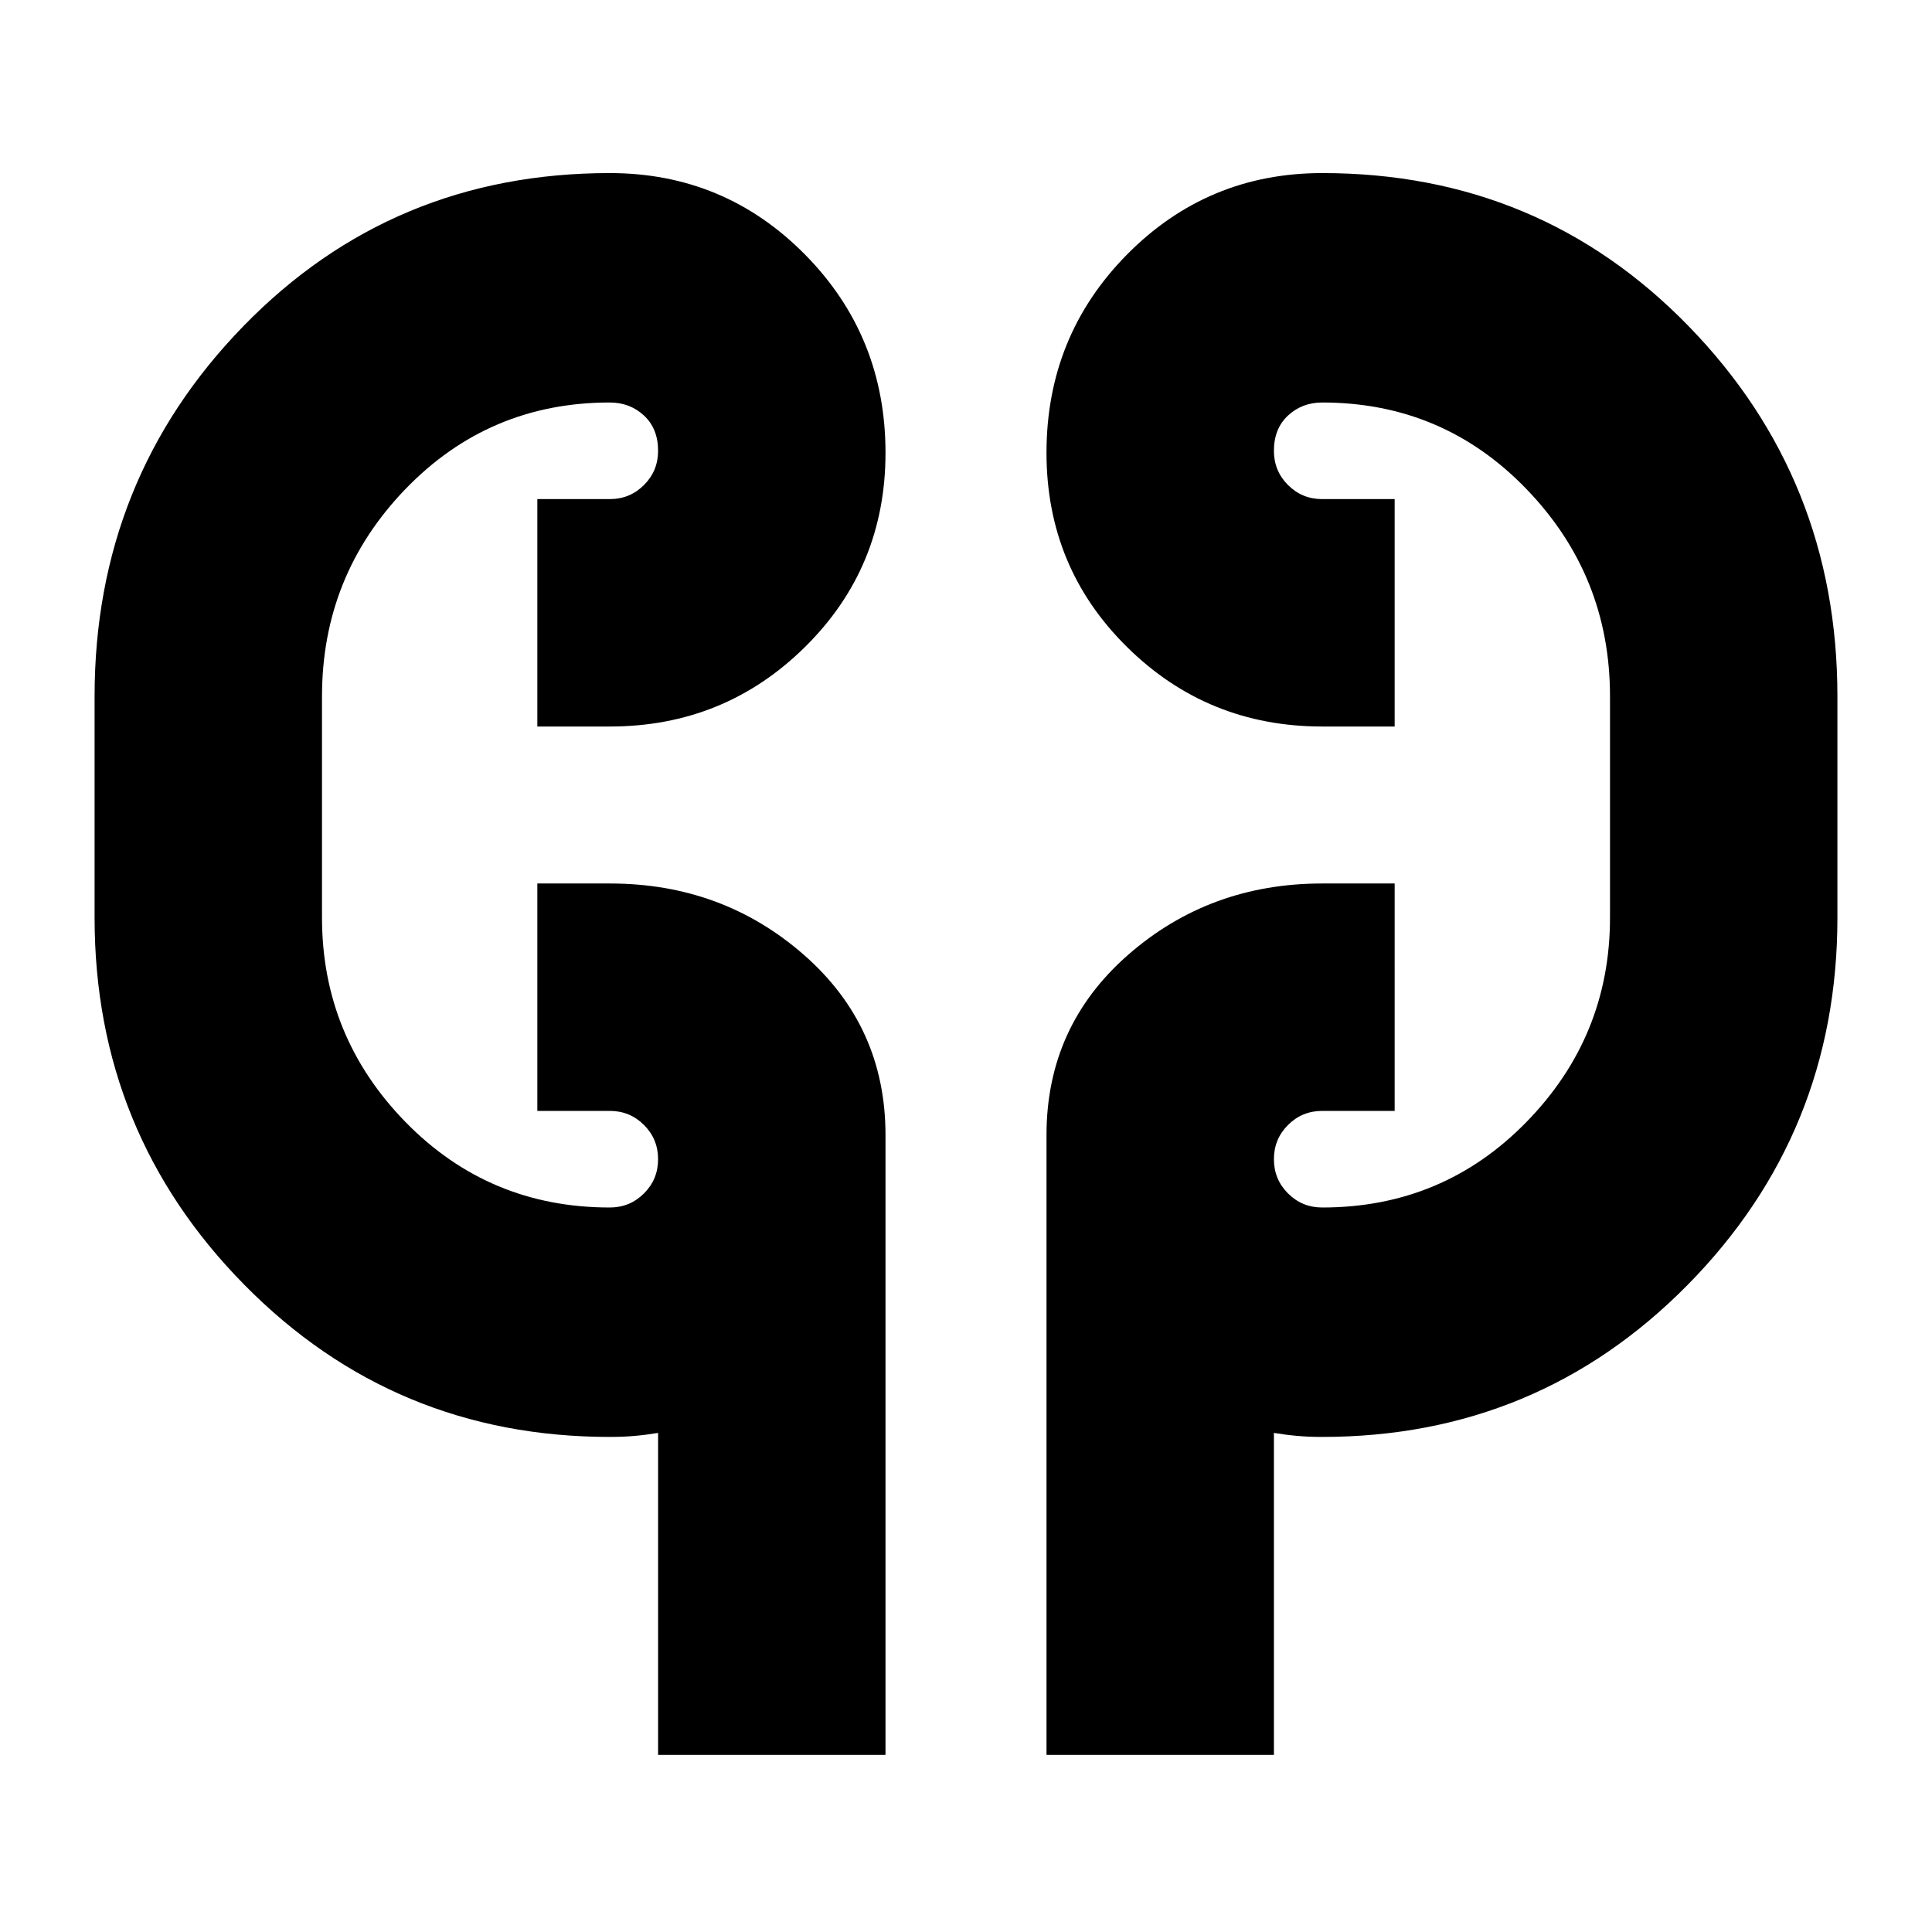 <svg xmlns="http://www.w3.org/2000/svg" height="24" width="24"><path d="M8.175 21.8v-4q-.15.025-.287.037-.138.013-.313.013-2.675 0-4.537-1.887-1.863-1.888-1.863-4.563V8.65q0-2.7 1.85-4.6 1.85-1.9 4.55-1.9Q9 2.15 10 3.162q1 1.013 1 2.463 0 1.425-1 2.412-1 .988-2.425.988h-.9V6.2h.9q.25 0 .425-.175t.175-.425q0-.275-.175-.438Q7.825 5 7.575 5q-1.5 0-2.538 1.075Q4 7.15 4 8.65v2.75q0 1.475 1.037 2.538Q6.075 15 7.575 15q.25 0 .425-.175t.175-.425q0-.25-.175-.425t-.425-.175h-.9v-2.825h.9q1.4 0 2.413.888Q11 12.75 11 14.1v7.7Zm4.825 0v-7.7q0-1.35 1.012-2.237 1.013-.888 2.413-.888h.9V13.8h-.9q-.25 0-.425.175t-.175.425q0 .25.175.425t.425.175q1.5 0 2.537-1.062Q20 12.875 20 11.4V8.65q0-1.5-1.038-2.575Q17.925 5 16.425 5q-.25 0-.425.162-.175.163-.175.438 0 .25.175.425t.425.175h.9v2.825h-.9Q15 9.025 14 8.037q-1-.987-1-2.412 0-1.45 1-2.463 1-1.012 2.425-1.012 2.7 0 4.55 1.9 1.85 1.9 1.85 4.6v2.75q0 2.675-1.862 4.563-1.863 1.887-4.538 1.887-.175 0-.312-.013-.138-.012-.288-.037v4ZM4 10.975v-1.95Zm16-1.95V11.4Z"/></svg>